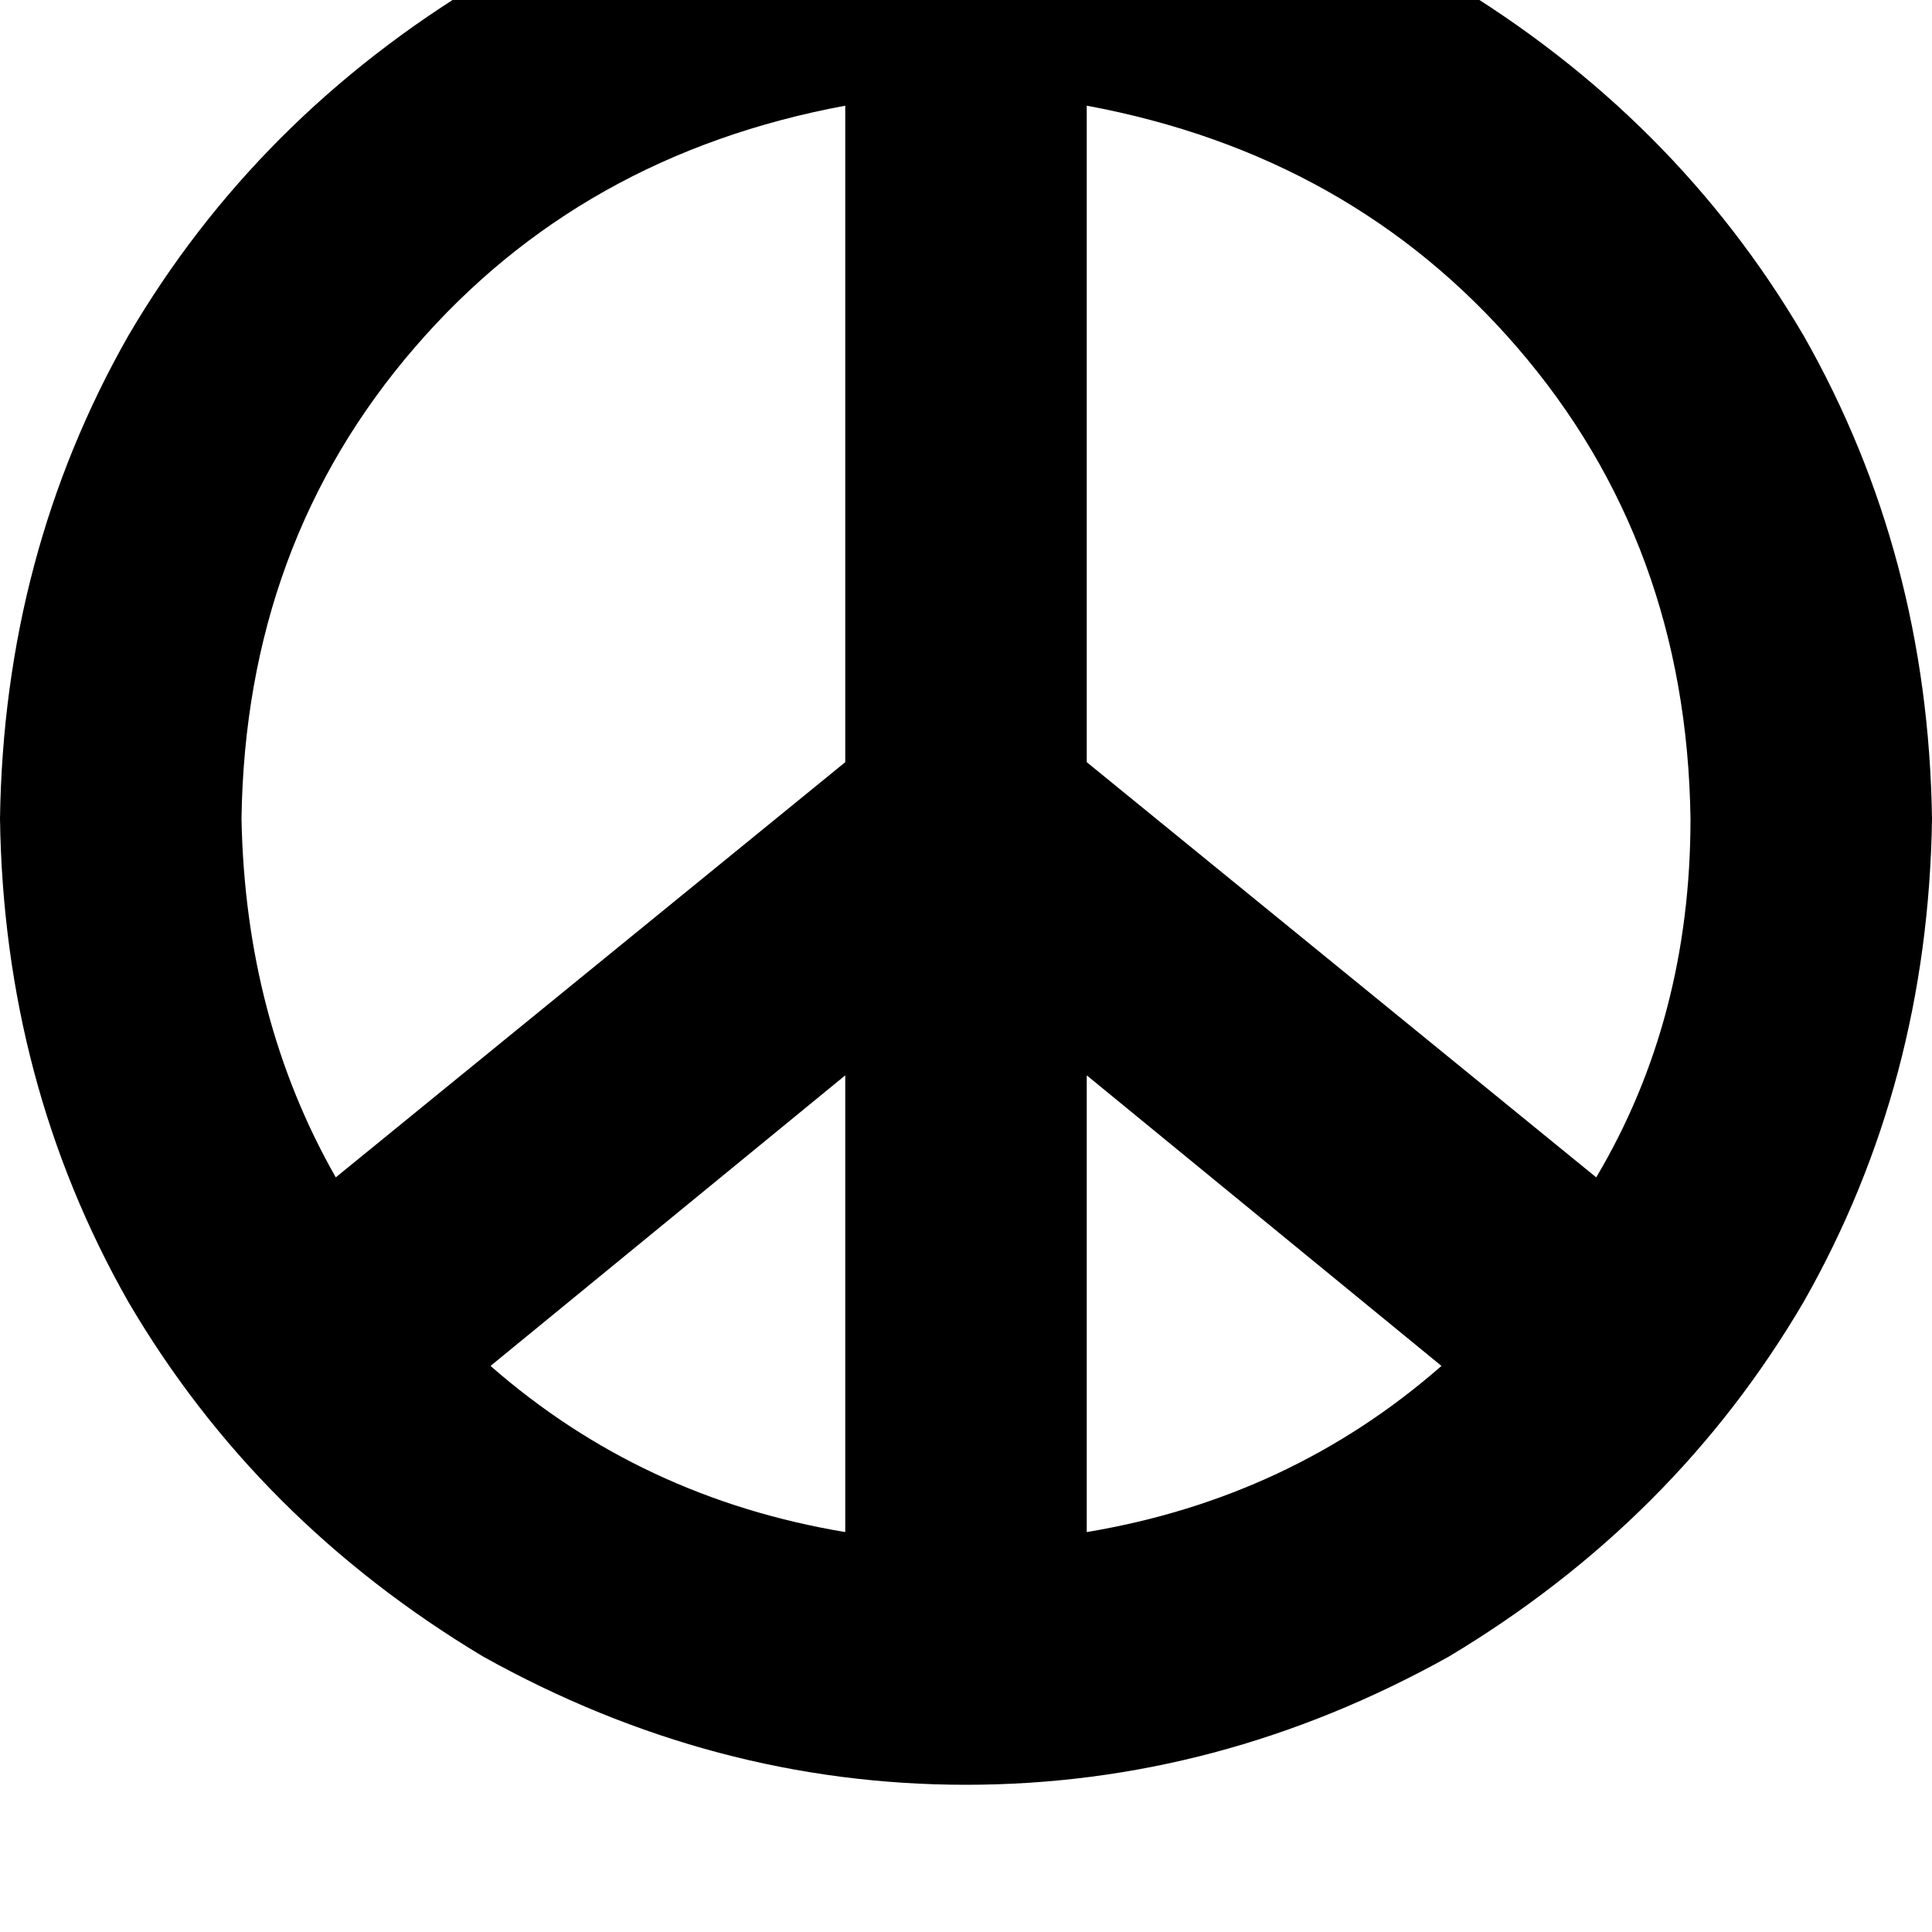 <svg height="1000" width="1000" xmlns="http://www.w3.org/2000/svg"><path d="M437.5 793V556.6 793 556.6L253.9 707q78.1 68.4 183.6 86zM173.8 609.4L437.5 394.5 173.8 609.4 437.5 394.5V54.7q-136.7 25.4 -222.7 125Q127 281.3 125 423.8q2 103.5 48.8 185.6zM746.1 707L562.5 556.6 746.1 707 562.5 556.6V793Q668 775.4 746.1 707zm80.1 -97.6Q875 527.3 875 423.8 873 281.3 785.2 179.7q-86 -99.6 -222.7 -125v339.8l263.7 214.9zM0 423.8q2 -136.7 66.4 -250Q132.8 60.5 250 -9.8q119.1 -66.4 250 -66.4t250 66.4q117.2 70.3 183.6 183.6 64.4 113.3 66.4 250 -2 136.7 -66.4 250Q867.2 787.1 750 857.4q-119.1 66.4 -250 66.4T250 857.4Q132.8 787.1 66.4 673.8 2 560.5 0 423.8z"/></svg>